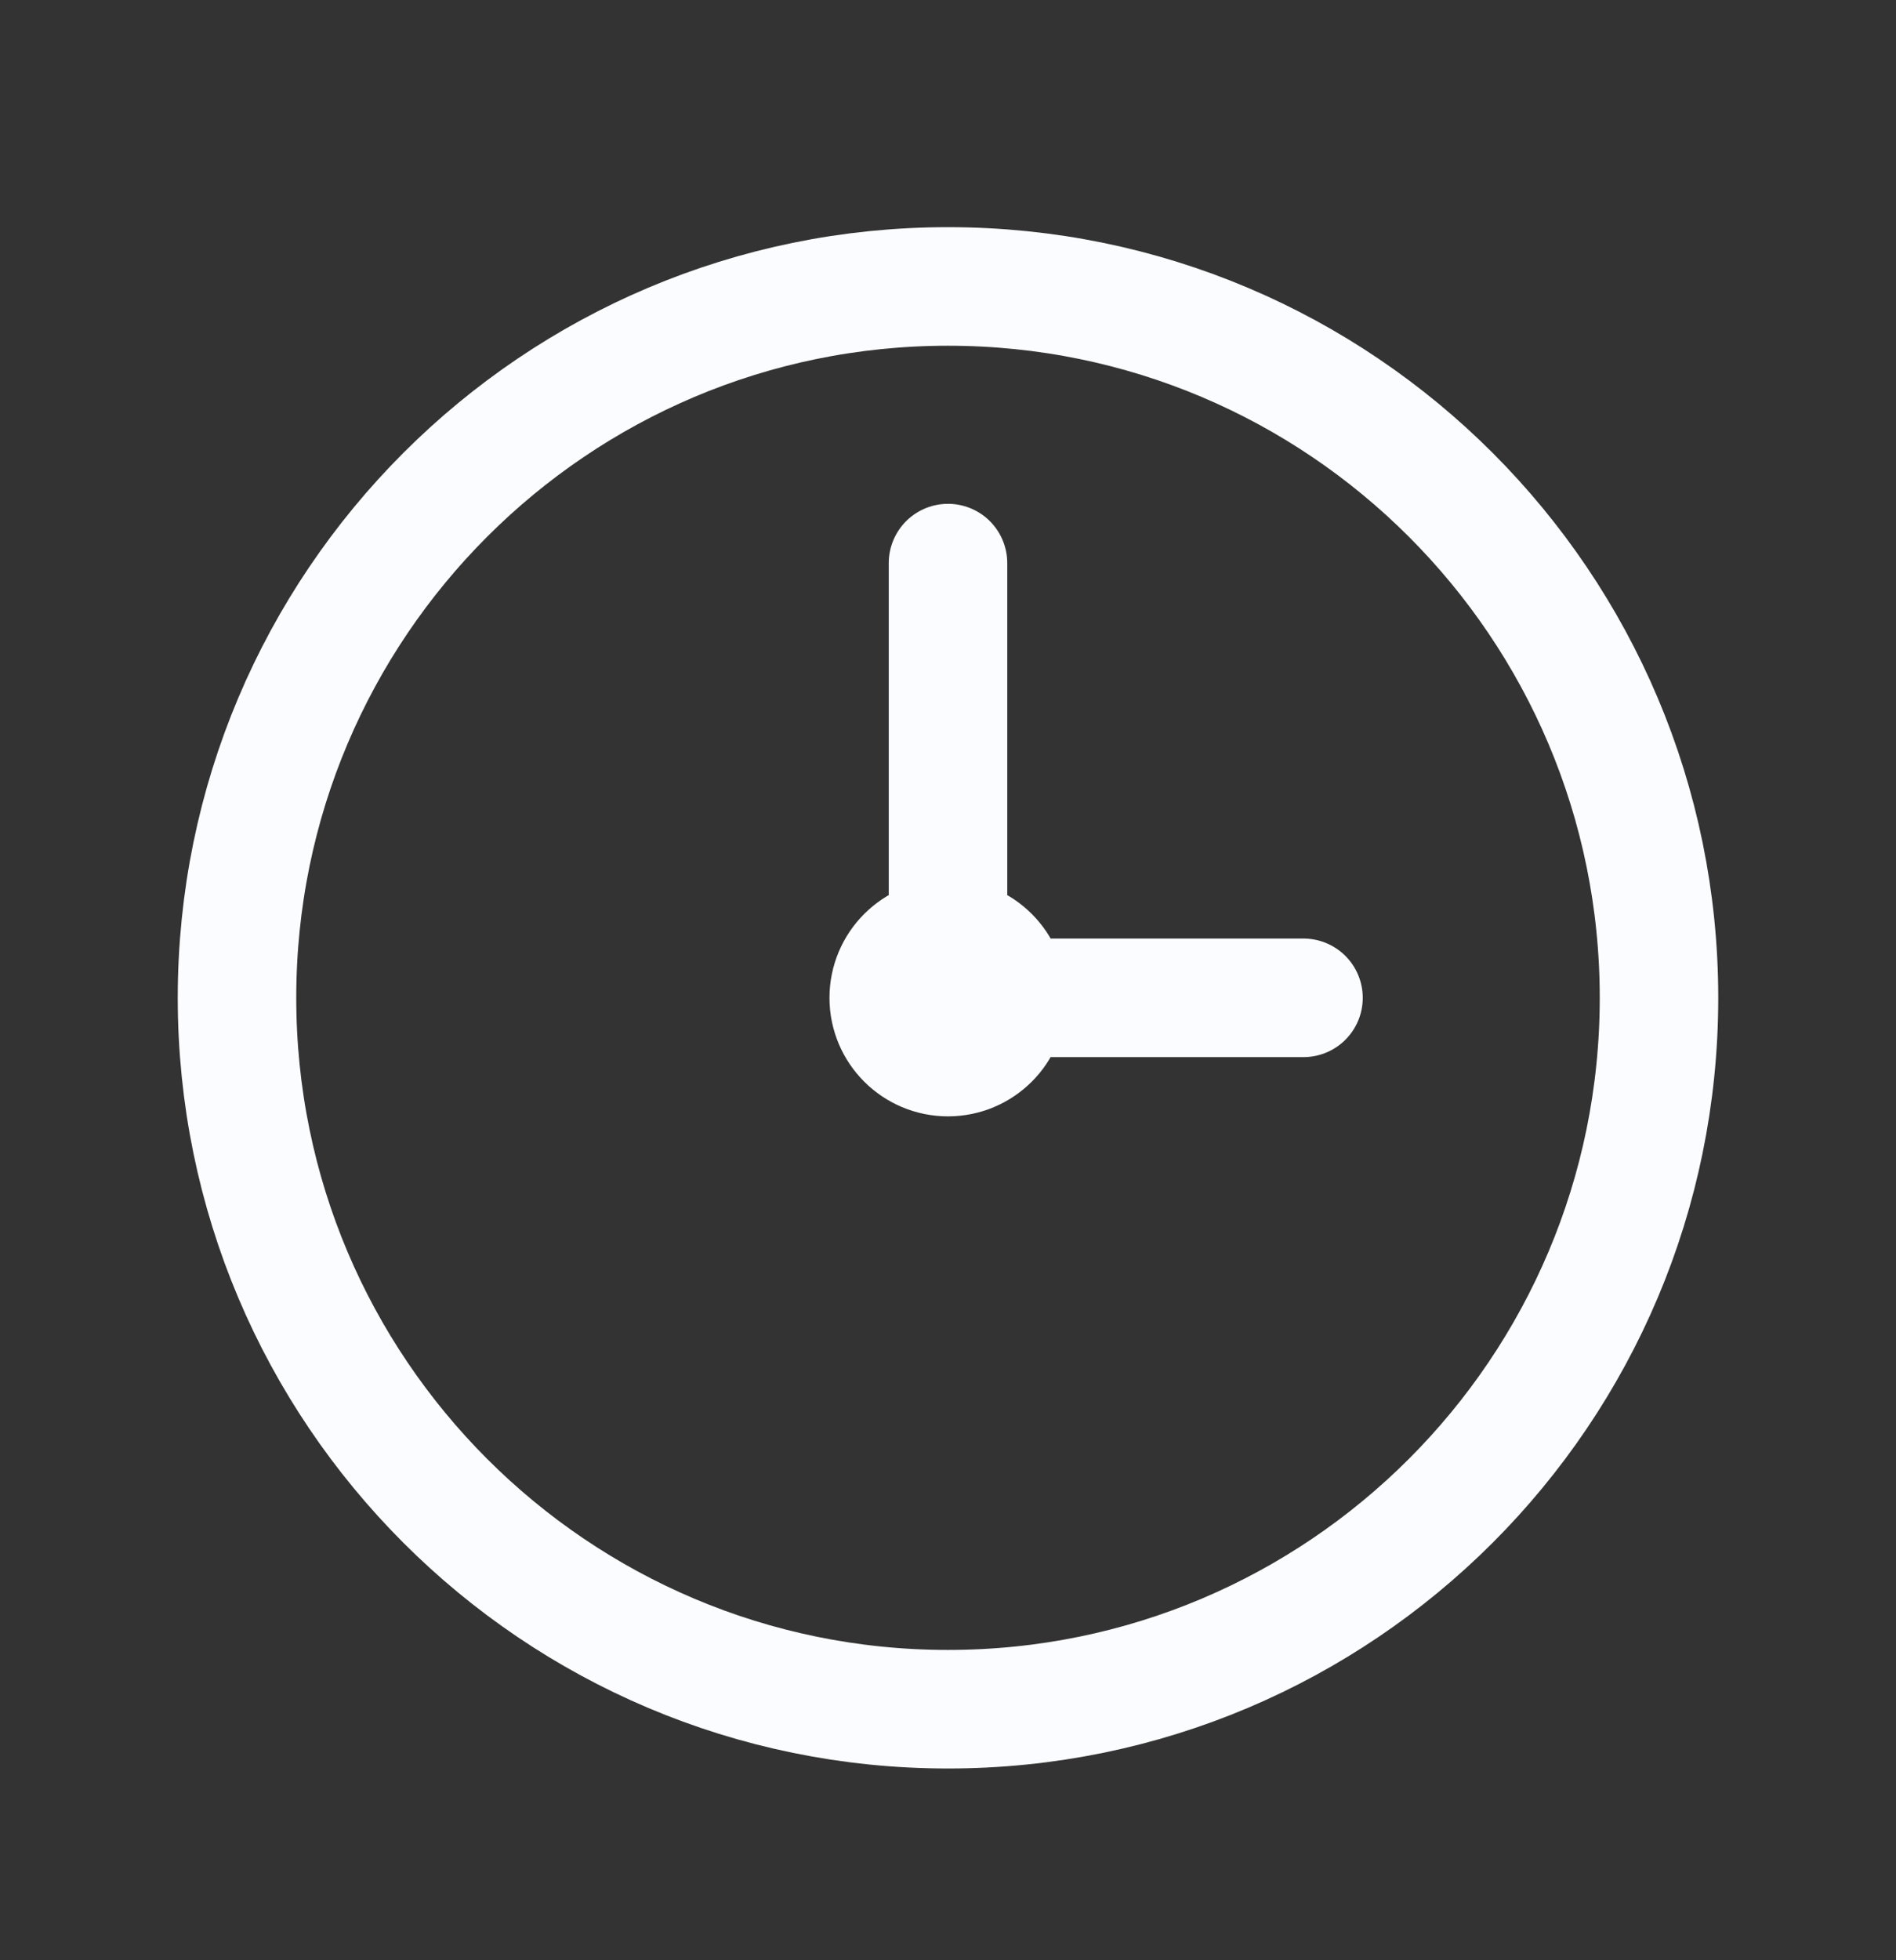 <svg width="30" height="31" viewBox="0 0 30 31" fill="none" xmlns="http://www.w3.org/2000/svg">
<rect x="0" y="0" width="30" height="31" fill="#333333" stroke="none"/>
<path d="M15.938 15.78C15.938 16.297 15.518 16.717 15 16.717C14.482 16.717 14.062 16.297 14.062 15.78C14.062 15.262 14.482 14.842 15 14.842C15.518 14.842 15.938 15.262 15.938 15.78Z" fill="#FAFCFF"/>
<path d="M15.938 15.78C15.938 16.297 15.518 16.717 15 16.717C14.482 16.717 14.062 16.297 14.062 15.78C14.062 15.262 14.482 14.842 15 14.842M15.938 15.78C15.938 15.262 15.518 14.842 15 14.842M15.938 15.78H20.625M15 14.842V8.905M26.25 15.78C26.25 21.993 21.213 27.03 15 27.03C8.787 27.03 3.75 21.993 3.75 15.78C3.75 9.567 8.787 4.53 15 4.53C21.213 4.53 26.25 9.567 26.25 15.78Z" stroke="#FAFCFF" stroke-width="1.875" stroke-linecap="round" stroke-linejoin="round"/>
</svg>
